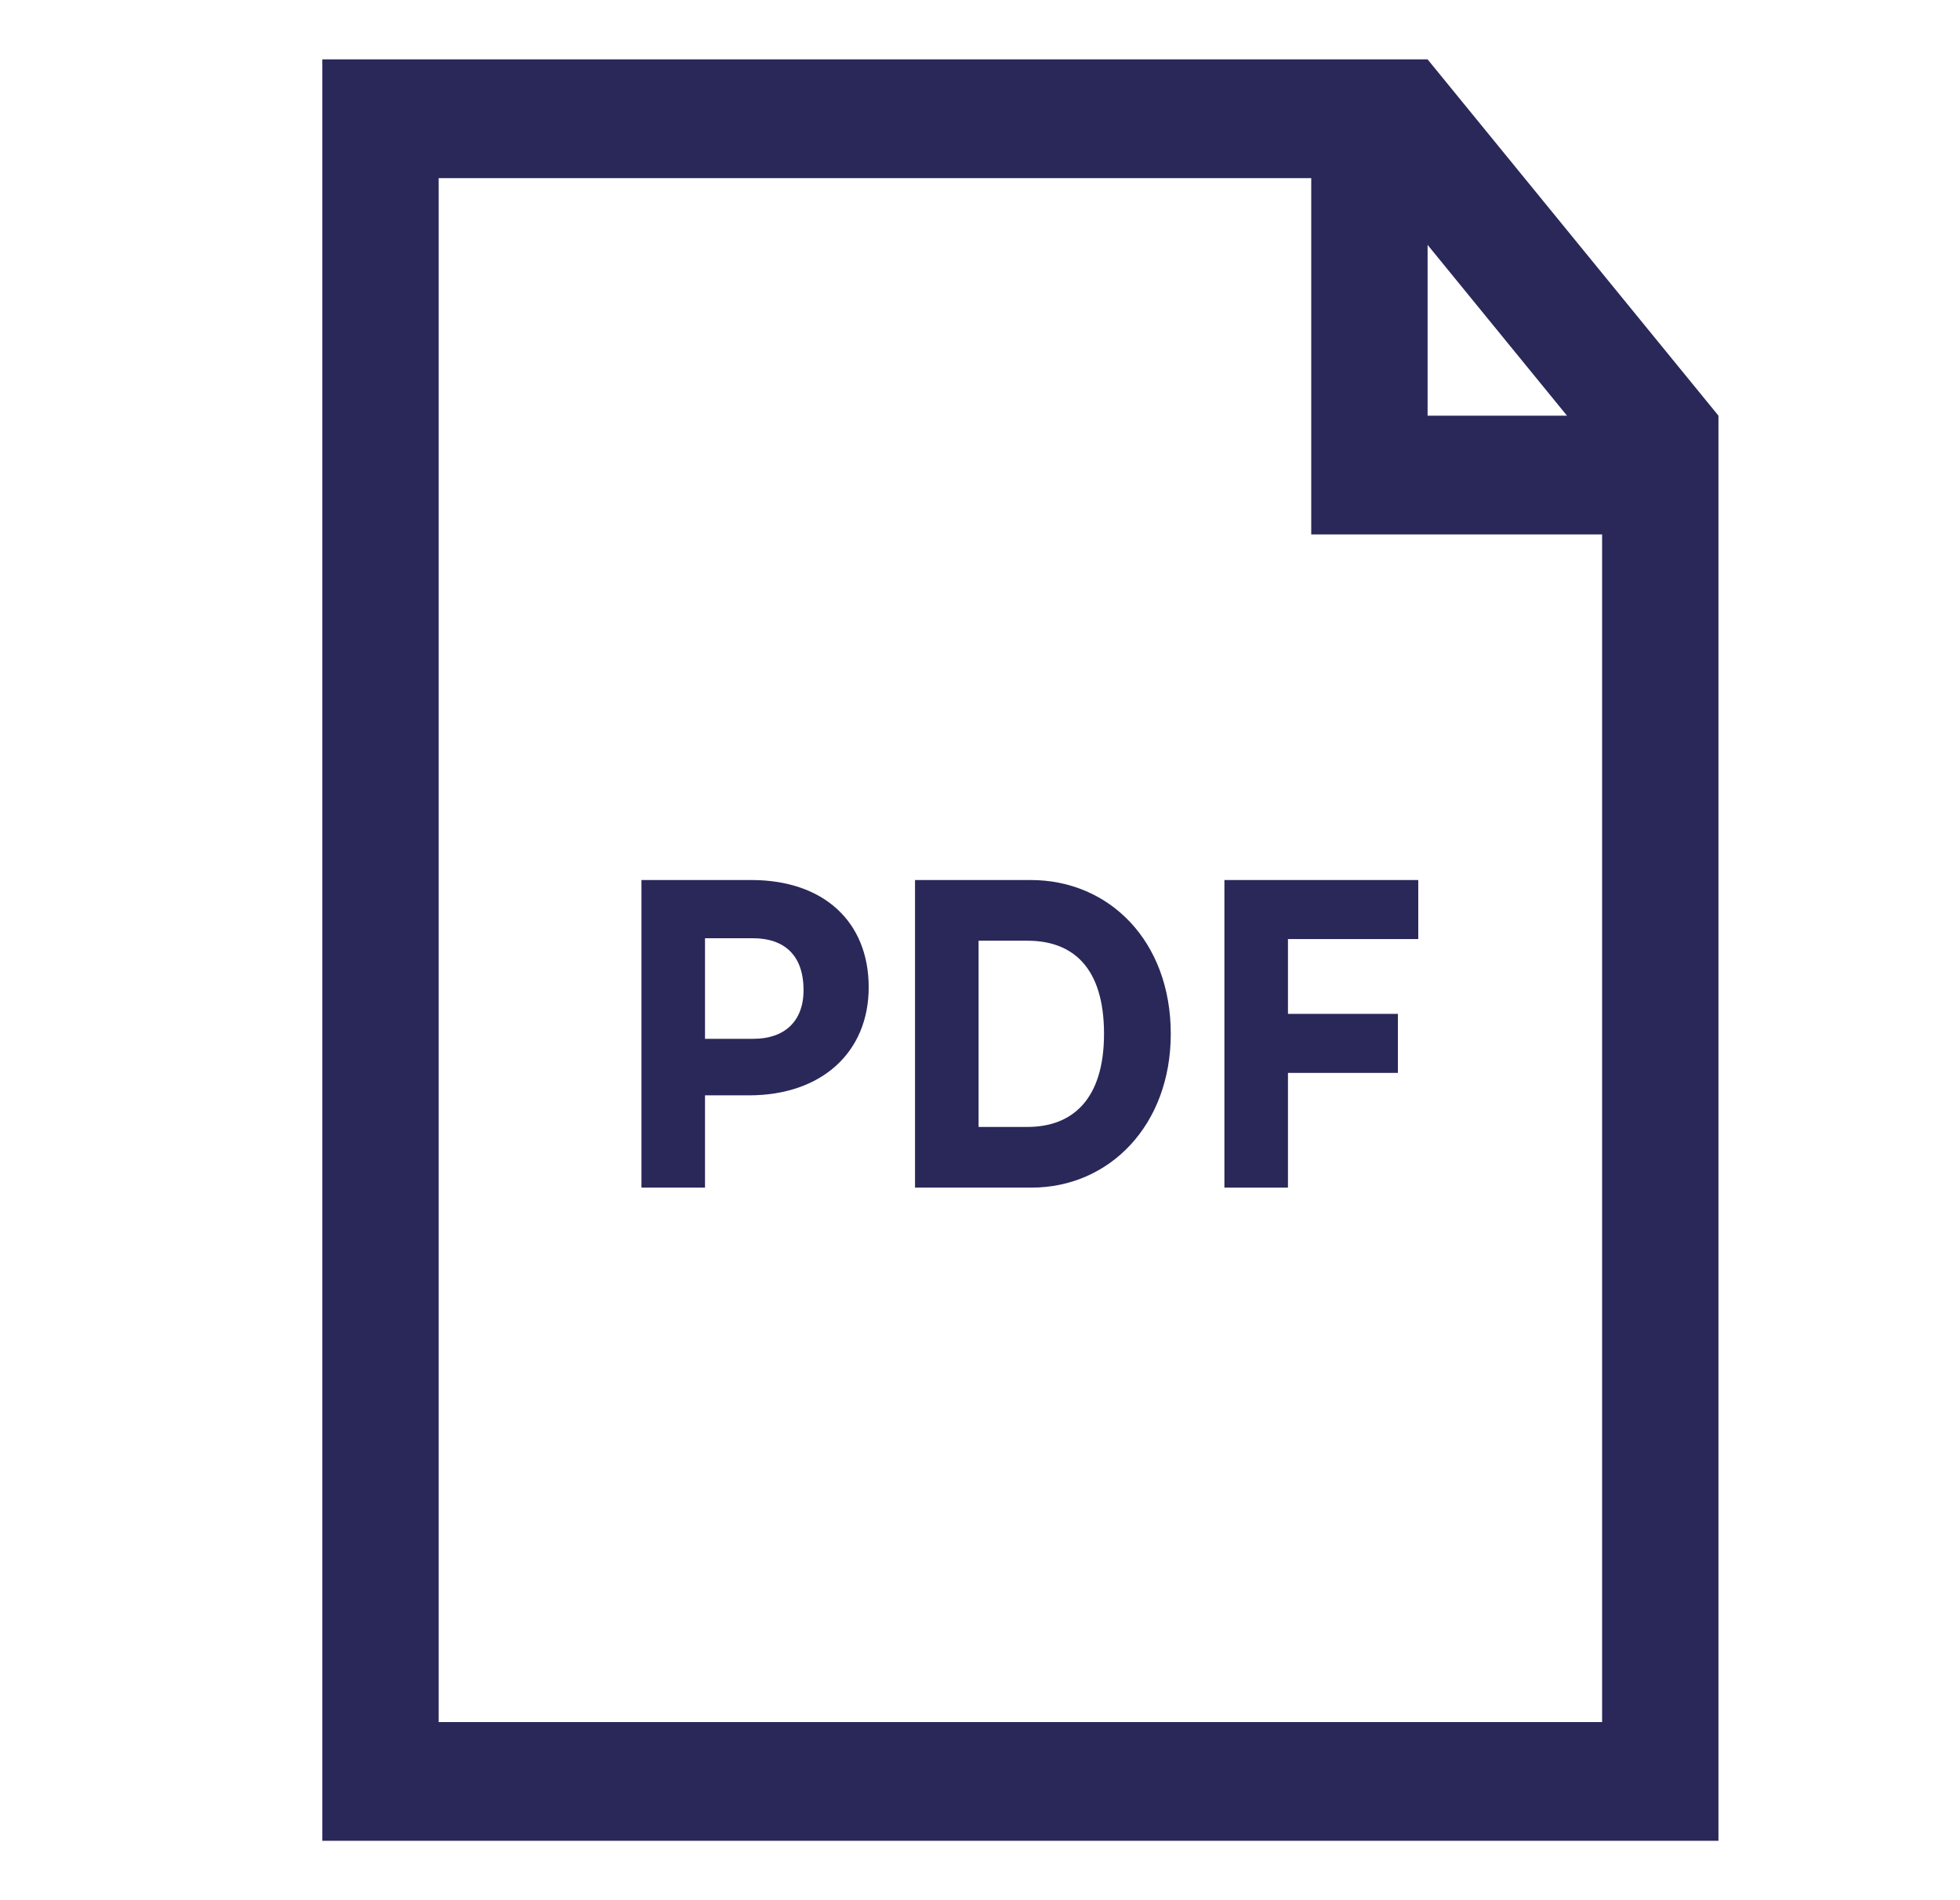 <svg width="33" height="32" viewBox="0 0 33 32" fill="none" xmlns="http://www.w3.org/2000/svg">
<path d="M12.651 14.82H10.8V20H11.87V18.446H12.61C13.837 18.446 14.626 17.718 14.626 16.626C14.626 15.52 13.865 14.82 12.651 14.82ZM12.686 17.494H11.87V15.8H12.672C13.2 15.8 13.529 16.08 13.529 16.675C13.529 17.207 13.2 17.494 12.686 17.494Z" fill="#2A2859"/>
<path d="M15.406 20H17.367C18.677 20 19.712 18.95 19.712 17.41C19.712 15.849 18.677 14.82 17.354 14.82H15.406V20ZM16.476 18.978V15.842H17.299C18.06 15.842 18.588 16.29 18.588 17.41C18.588 18.509 18.06 18.978 17.299 18.978H16.476Z" fill="#2A2859"/>
<path d="M21.685 20V18.068H23.536V17.074H21.685V15.814H23.879V14.82H20.615V20H21.685Z" fill="#2A2859"/>
<path fill-rule="evenodd" clip-rule="evenodd" d="M28.933 7L24.036 1H5.427V31H28.933V7ZM26.974 29H7.386V3H22.077V9H26.974V29ZM26.383 7L24.036 4.124V7H26.383Z" fill="#2A2859"/>
</svg>
